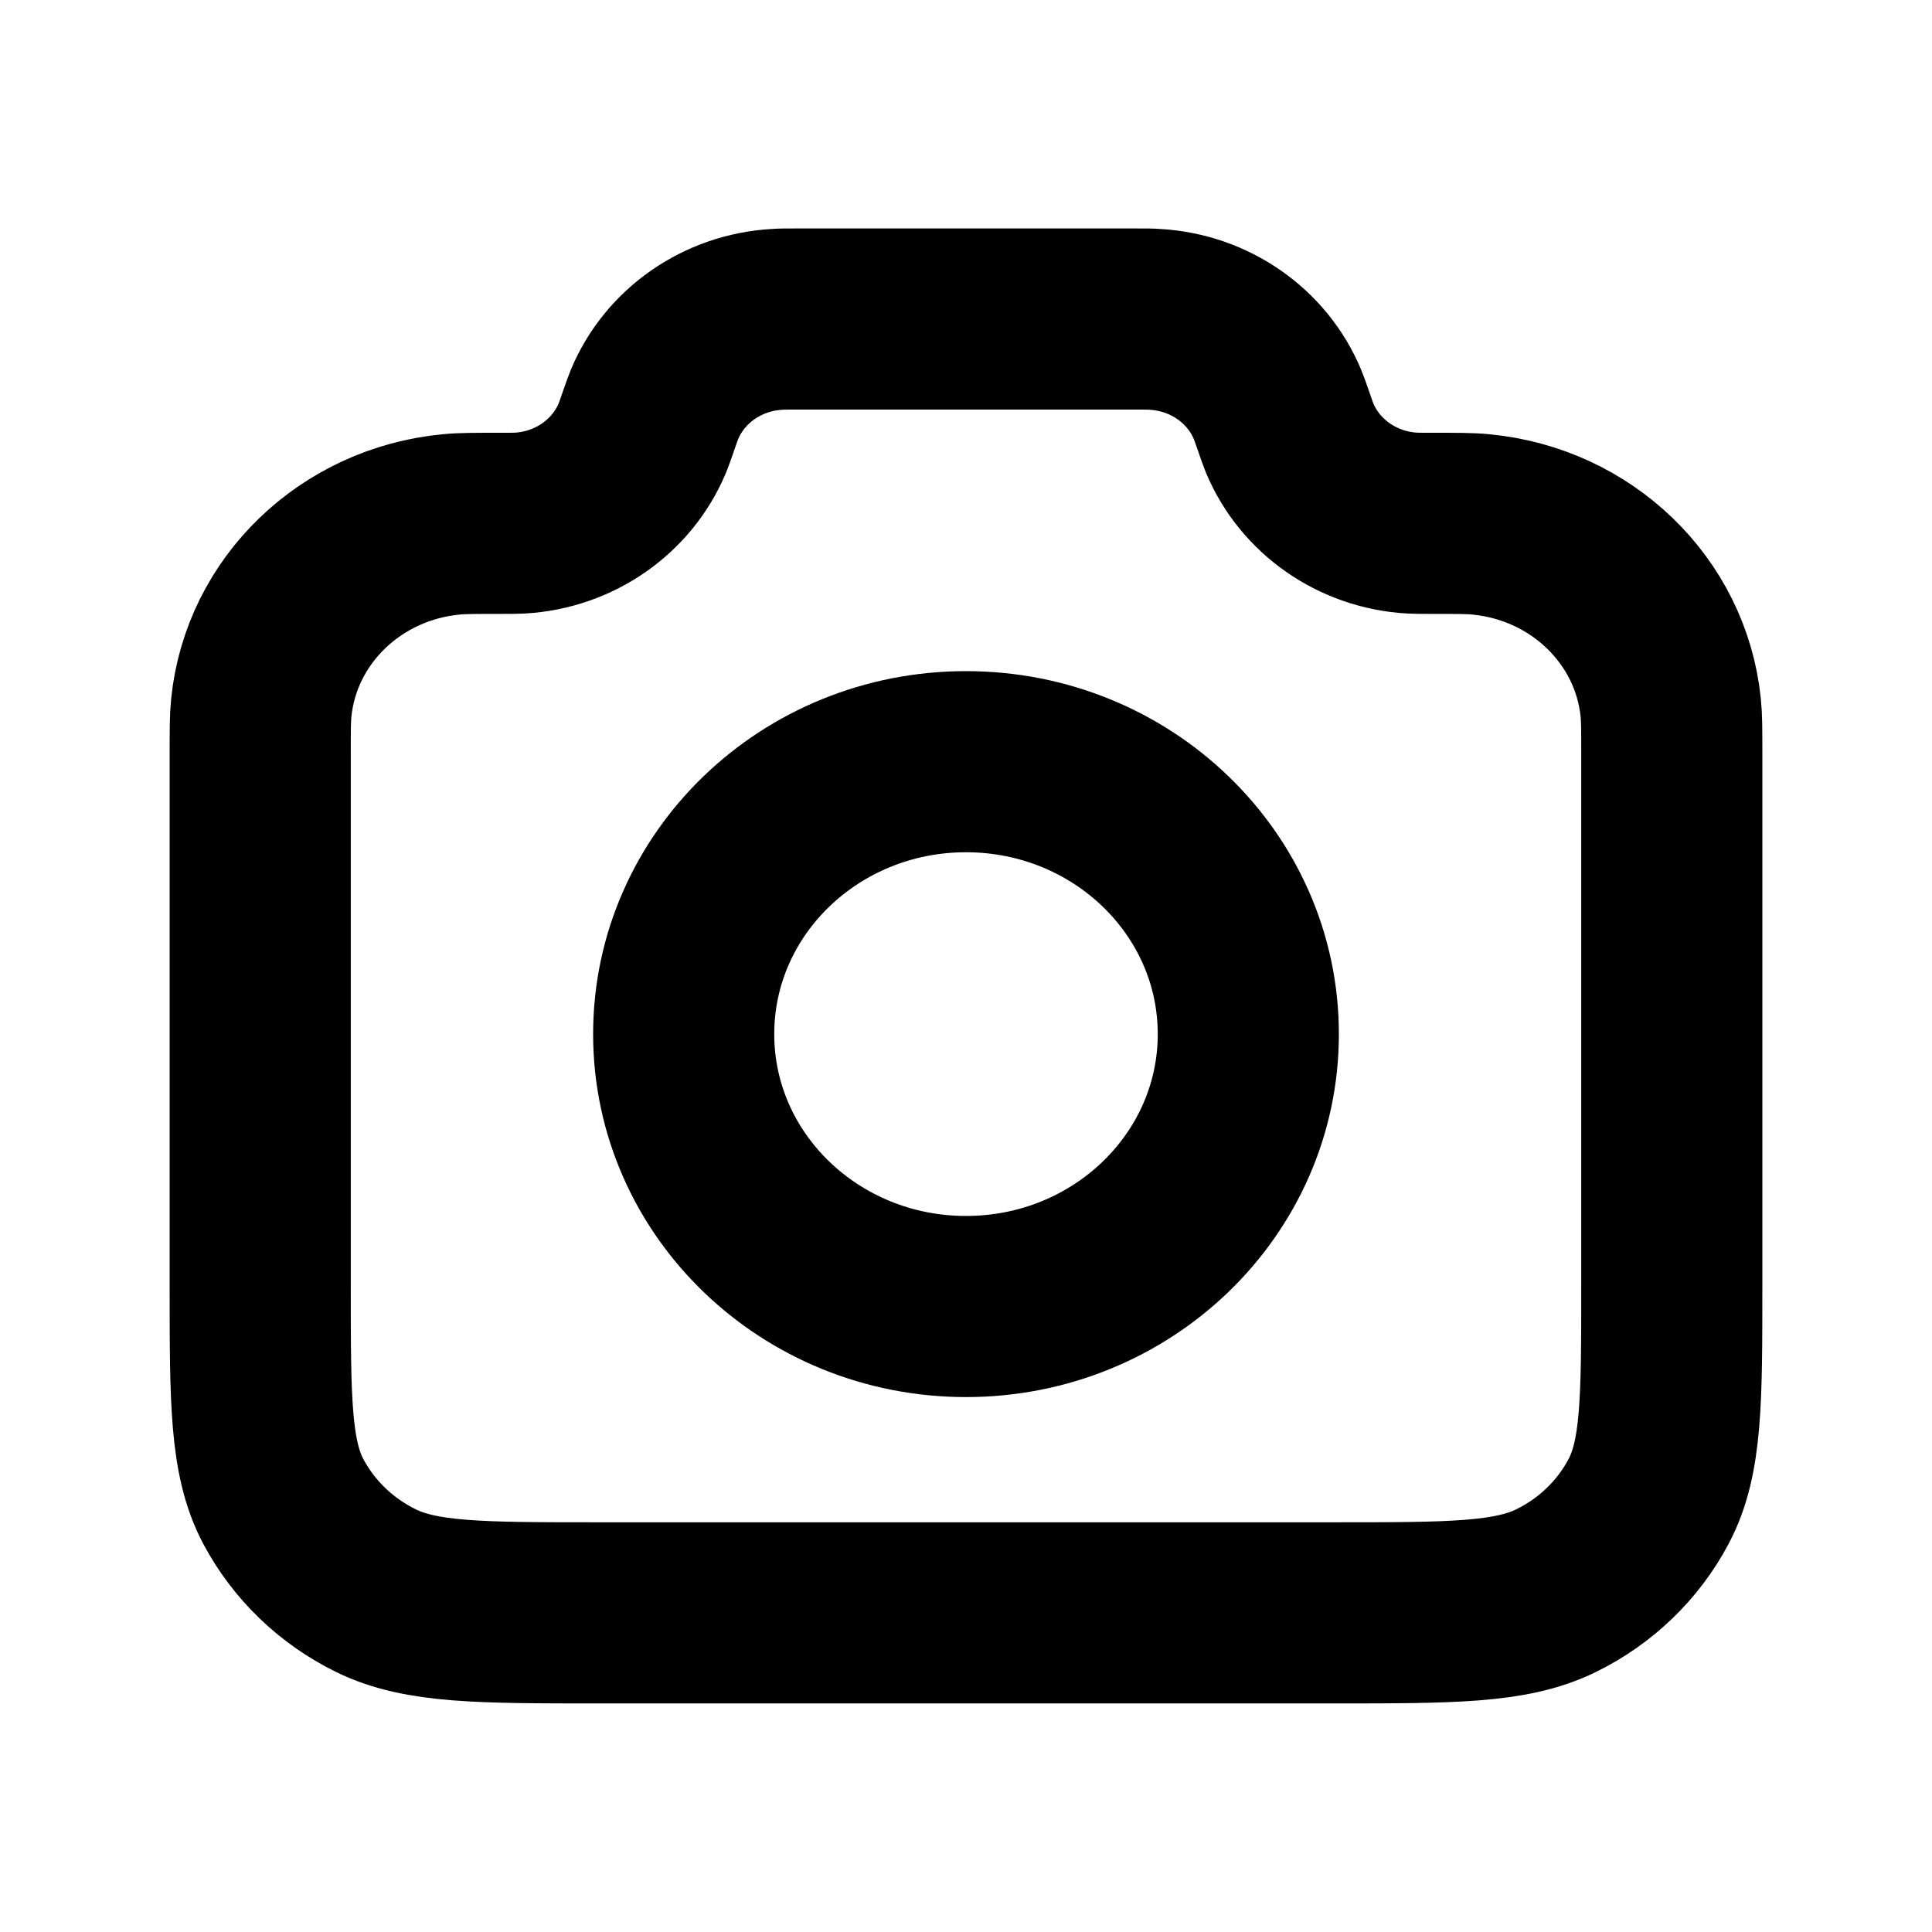 <svg width="16" height="16" viewBox="0 0 16 16" fill="none" xmlns="http://www.w3.org/2000/svg">
<g id="Property 1=photo">
<g id="Vector">
<path d="M2.155 6.239C2.155 6.041 2.155 5.943 2.164 5.859C2.246 5.057 2.904 4.422 3.736 4.343C3.822 4.334 3.93 4.334 4.146 4.334C4.229 4.334 4.271 4.334 4.306 4.332C4.757 4.306 5.151 4.031 5.32 3.627C5.333 3.595 5.345 3.56 5.37 3.488C5.395 3.417 5.407 3.381 5.42 3.35C5.589 2.945 5.983 2.671 6.434 2.645C6.469 2.642 6.508 2.642 6.586 2.642H9.414C9.492 2.642 9.531 2.642 9.566 2.645C10.017 2.671 10.411 2.945 10.58 3.35C10.593 3.381 10.605 3.417 10.63 3.488C10.655 3.56 10.667 3.595 10.68 3.627C10.849 4.031 11.243 4.306 11.694 4.332C11.729 4.334 11.771 4.334 11.854 4.334C12.07 4.334 12.178 4.334 12.264 4.343C13.096 4.422 13.754 5.057 13.836 5.859C13.845 5.943 13.845 6.041 13.845 6.239V10.651C13.845 11.598 13.845 12.072 13.653 12.434C13.485 12.752 13.217 13.011 12.887 13.173C12.512 13.357 12.021 13.357 11.039 13.357H4.961C3.979 13.357 3.488 13.357 3.113 13.173C2.783 13.011 2.515 12.752 2.346 12.434C2.155 12.072 2.155 11.598 2.155 10.651V6.239Z" stroke="black" stroke-width="1.5" stroke-linecap="round" stroke-linejoin="round"/>
<path d="M8 10.82C9.291 10.82 10.338 9.81 10.338 8.564C10.338 7.318 9.291 6.308 8 6.308C6.709 6.308 5.662 7.318 5.662 8.564C5.662 9.81 6.709 10.82 8 10.82Z" stroke="black" stroke-width="1.5" stroke-linecap="round" stroke-linejoin="round"/>
</g>
</g>
</svg>
